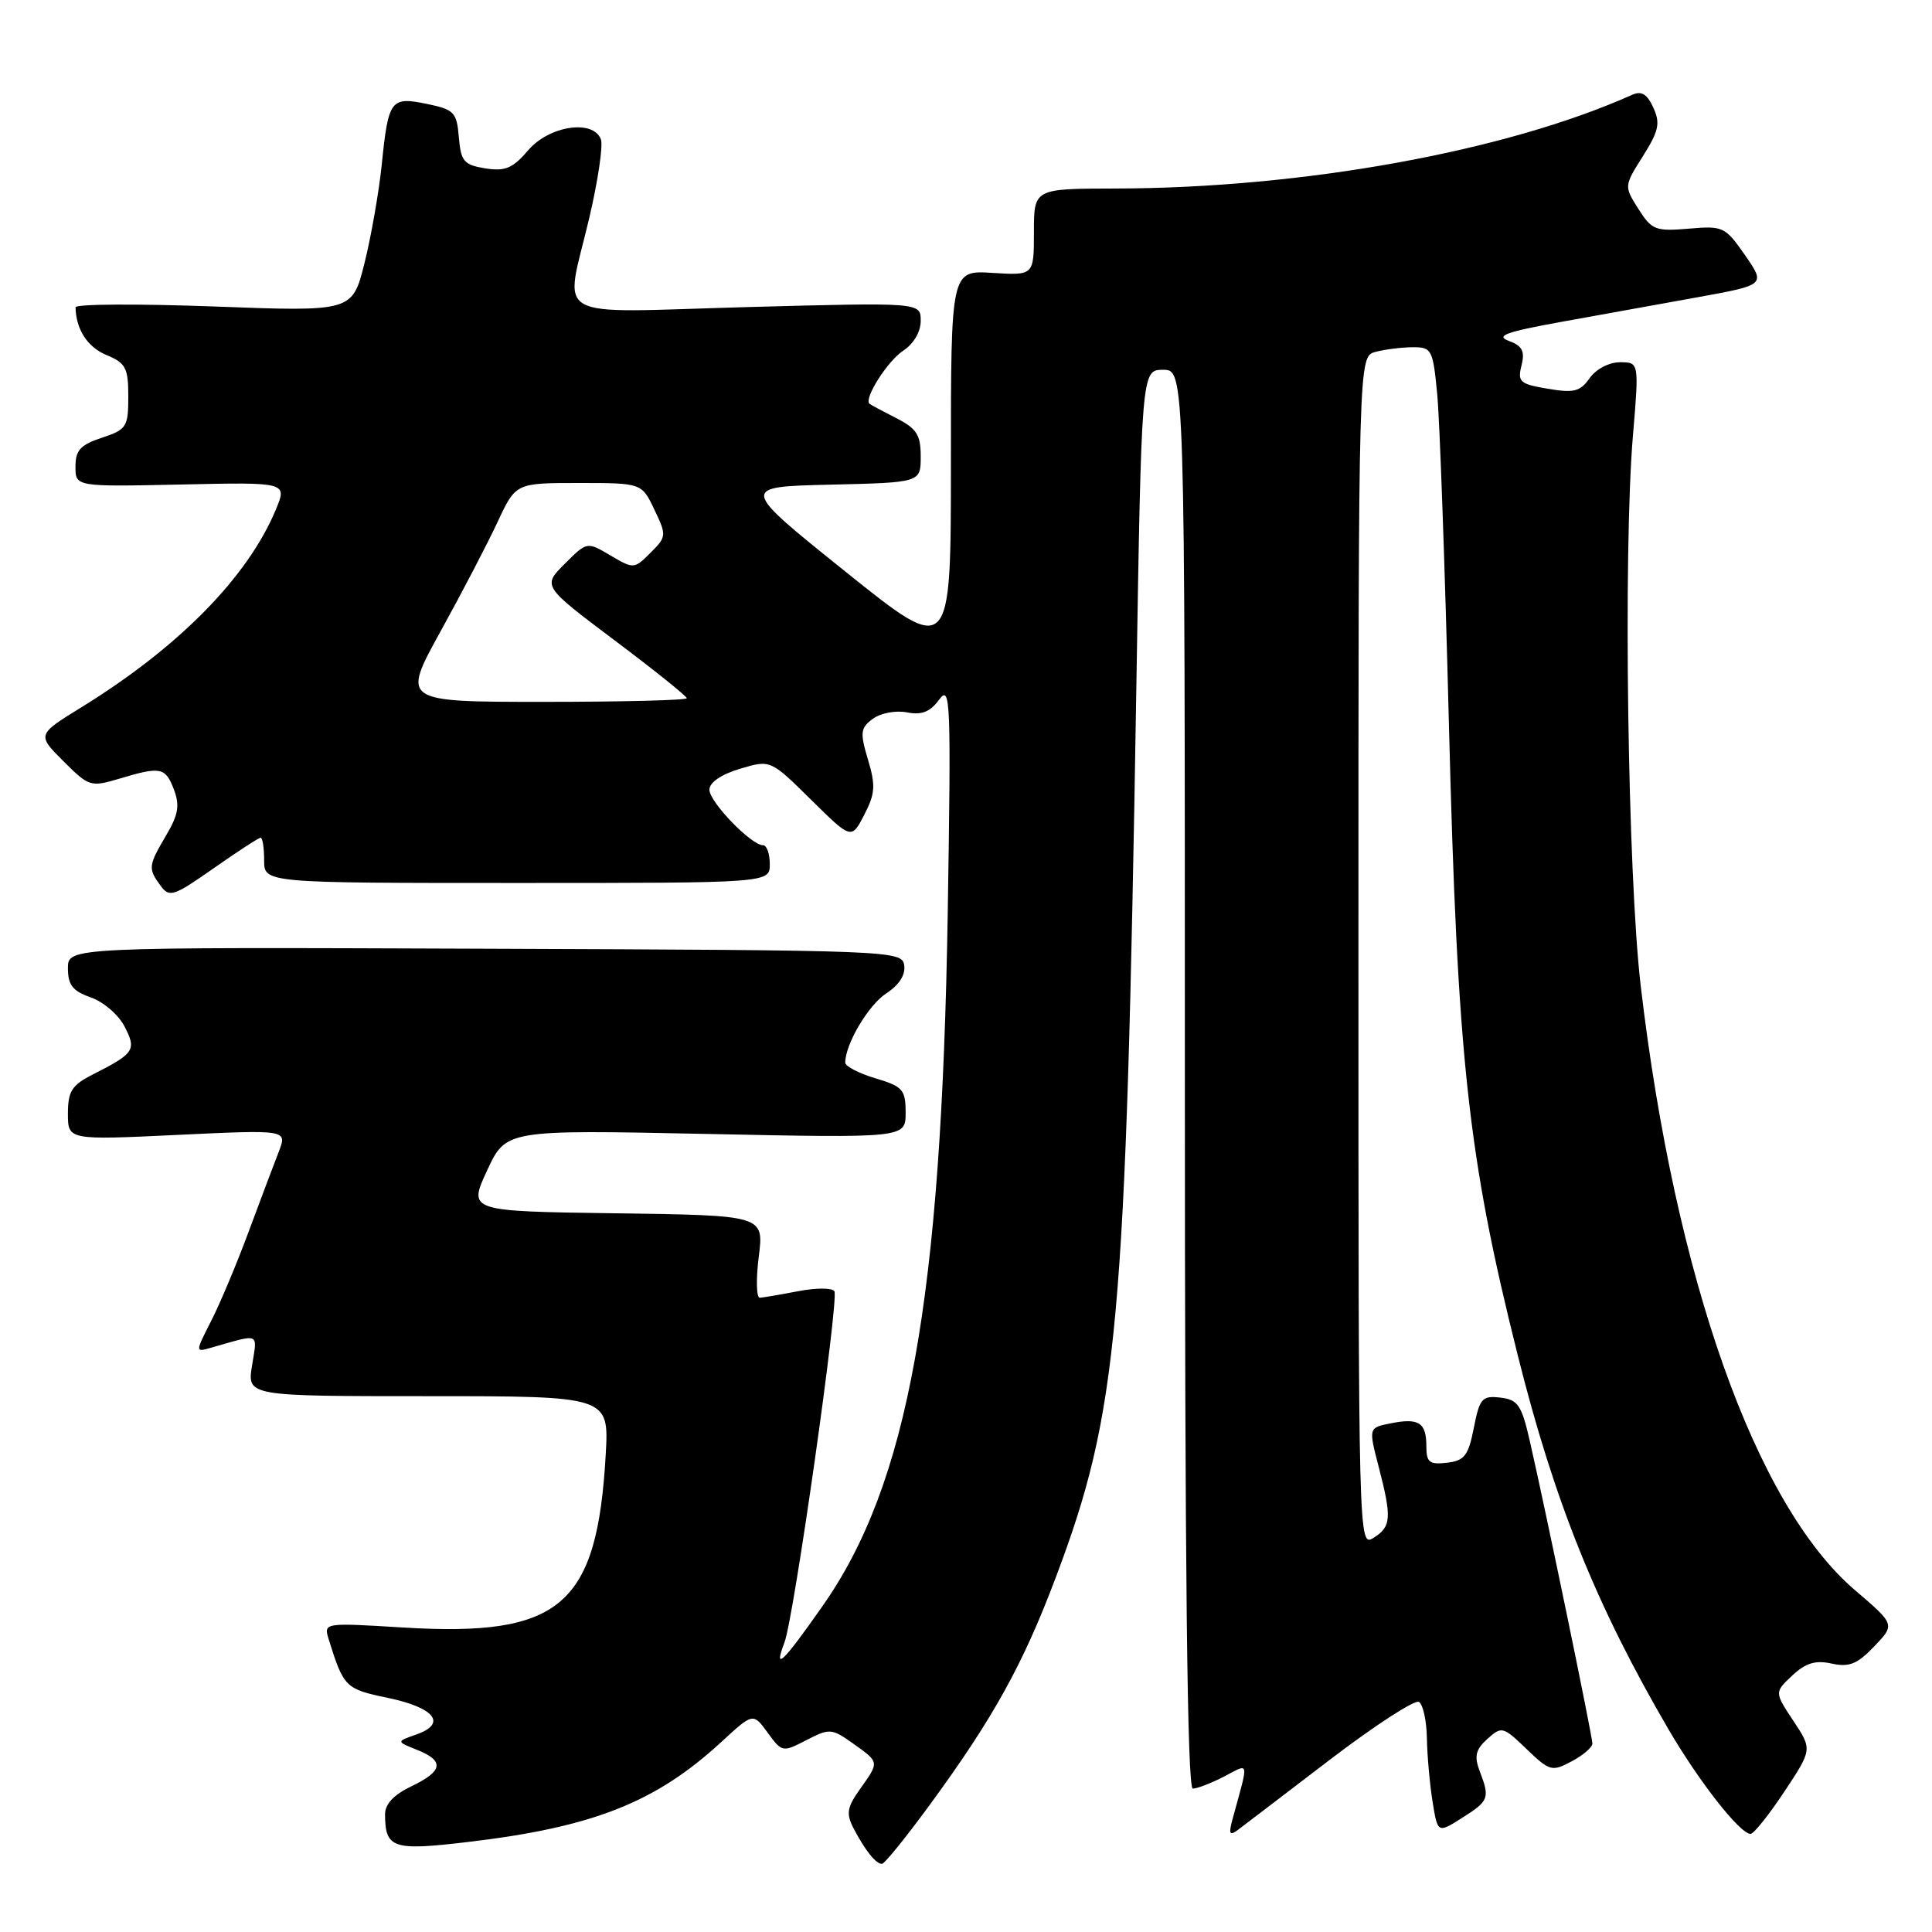 <?xml version="1.0" encoding="UTF-8" standalone="no"?>
<!DOCTYPE svg PUBLIC "-//W3C//DTD SVG 1.1//EN" "http://www.w3.org/Graphics/SVG/1.1/DTD/svg11.dtd" >
<svg xmlns="http://www.w3.org/2000/svg" xmlns:xlink="http://www.w3.org/1999/xlink" version="1.1" viewBox="0 0 256 256">
 <g >
 <path fill="currentColor"
d=" M 123.15 239.22 C 131.61 227.67 135.55 220.56 139.91 208.98 C 148.18 187.03 149.19 175.89 150.56 91.75 C 151.25 49.00 151.25 49.00 154.12 49.00 C 157.00 49.00 157.00 49.00 157.00 143.00 C 157.00 207.96 157.32 237.00 158.05 237.00 C 158.63 237.00 160.49 236.28 162.18 235.41 C 165.61 233.63 165.50 233.06 163.33 241.00 C 162.77 243.05 162.91 243.31 164.08 242.43 C 164.86 241.84 170.35 237.66 176.27 233.13 C 182.20 228.61 187.48 225.18 188.02 225.51 C 188.56 225.85 189.03 228.00 189.07 230.31 C 189.11 232.61 189.45 236.40 189.82 238.72 C 190.50 242.93 190.50 242.93 193.75 240.87 C 197.31 238.61 197.44 238.27 196.06 234.66 C 195.32 232.71 195.53 231.83 197.08 230.42 C 198.98 228.71 199.16 228.76 202.27 231.75 C 205.34 234.70 205.64 234.78 208.25 233.39 C 209.76 232.59 211.00 231.53 211.00 231.03 C 211.00 230.06 204.78 199.98 202.72 191.00 C 201.62 186.17 201.14 185.46 198.80 185.19 C 196.39 184.91 196.06 185.28 195.29 189.19 C 194.57 192.88 194.06 193.55 191.72 193.82 C 189.40 194.09 189.00 193.77 189.00 191.63 C 189.00 188.50 188.00 187.85 184.27 188.60 C 181.34 189.18 181.34 189.18 182.67 194.31 C 184.44 201.13 184.36 202.30 182.00 203.77 C 180.01 205.01 180.00 204.77 180.00 126.13 C 180.00 47.23 180.00 47.23 182.25 46.63 C 183.49 46.30 185.70 46.02 187.17 46.01 C 189.72 46.00 189.87 46.29 190.44 52.25 C 190.77 55.69 191.47 75.38 191.99 96.00 C 193.12 140.46 194.51 153.21 201.07 179.42 C 205.95 198.95 211.51 212.75 221.10 229.17 C 225.17 236.13 230.56 243.00 231.96 243.00 C 232.38 243.00 234.39 240.48 236.43 237.41 C 240.14 231.81 240.14 231.81 237.63 228.02 C 235.12 224.23 235.12 224.23 237.48 222.02 C 239.26 220.35 240.54 219.96 242.70 220.43 C 245.02 220.94 246.10 220.51 248.34 218.16 C 251.12 215.26 251.12 215.26 245.78 210.69 C 232.62 199.45 221.95 169.34 217.40 130.60 C 215.68 115.89 215.07 73.23 216.37 57.75 C 217.19 48.00 217.19 48.00 214.65 48.00 C 213.21 48.00 211.48 48.91 210.64 50.10 C 209.39 51.89 208.55 52.10 205.09 51.51 C 201.39 50.89 201.06 50.60 201.61 48.42 C 202.08 46.53 201.72 45.83 199.92 45.17 C 198.11 44.50 199.55 43.98 206.82 42.66 C 211.87 41.75 220.04 40.27 224.98 39.38 C 233.95 37.75 233.95 37.75 231.23 33.82 C 228.60 30.04 228.32 29.90 223.75 30.30 C 219.37 30.67 218.87 30.48 217.10 27.69 C 215.19 24.67 215.19 24.66 217.69 20.70 C 219.80 17.35 220.02 16.34 219.08 14.27 C 218.24 12.44 217.51 12.00 216.23 12.58 C 199.49 20.07 172.61 24.94 147.75 24.98 C 137.00 25.00 137.00 25.00 137.00 30.75 C 137.00 36.50 137.00 36.50 131.50 36.16 C 126.00 35.81 126.00 35.81 126.00 61.39 C 126.00 86.96 126.00 86.96 112.01 75.73 C 98.02 64.50 98.02 64.50 110.01 64.22 C 122.00 63.94 122.00 63.94 122.00 60.49 C 122.00 57.62 121.47 56.78 118.75 55.40 C 116.96 54.49 115.37 53.64 115.21 53.50 C 114.43 52.84 117.60 47.84 119.65 46.49 C 121.06 45.57 122.00 43.97 122.00 42.51 C 122.00 40.07 122.00 40.07 99.00 40.69 C 72.39 41.42 74.82 42.79 78.09 28.84 C 79.24 23.93 79.93 19.27 79.62 18.46 C 78.60 15.78 72.78 16.65 70.00 19.90 C 67.94 22.31 66.94 22.73 64.30 22.31 C 61.47 21.85 61.07 21.38 60.80 18.18 C 60.52 14.87 60.18 14.51 56.57 13.77 C 51.76 12.78 51.46 13.18 50.58 21.85 C 50.20 25.51 49.17 31.38 48.29 34.90 C 46.68 41.30 46.68 41.30 28.34 40.61 C 18.25 40.24 10.01 40.28 10.01 40.72 C 10.06 43.63 11.60 46.01 14.10 47.04 C 16.66 48.10 17.00 48.74 17.00 52.54 C 17.00 56.57 16.78 56.92 13.50 58.00 C 10.66 58.94 10.00 59.66 10.00 61.83 C 10.00 64.50 10.00 64.50 24.03 64.20 C 38.07 63.89 38.07 63.89 36.54 67.55 C 32.81 76.48 23.71 85.73 10.88 93.66 C 4.89 97.35 4.89 97.35 8.39 100.85 C 11.78 104.24 12.01 104.31 15.81 103.18 C 21.30 101.53 21.92 101.66 23.05 104.63 C 23.84 106.71 23.63 107.96 22.02 110.68 C 19.64 114.72 19.60 115.08 21.27 117.35 C 22.44 118.96 22.99 118.78 28.31 115.05 C 31.49 112.82 34.29 111.00 34.54 111.00 C 34.79 111.00 35.00 112.35 35.00 114.00 C 35.00 117.00 35.00 117.00 68.50 117.00 C 102.00 117.00 102.00 117.00 102.00 114.50 C 102.00 113.12 101.60 112.00 101.11 112.00 C 99.54 112.00 94.00 106.26 94.00 104.64 C 94.00 103.68 95.57 102.61 98.04 101.87 C 102.09 100.66 102.09 100.66 107.45 105.95 C 112.82 111.25 112.82 111.25 114.52 107.96 C 115.97 105.16 116.04 104.08 115.01 100.65 C 113.94 97.06 114.01 96.47 115.65 95.25 C 116.68 94.48 118.68 94.11 120.16 94.39 C 122.12 94.78 123.24 94.34 124.44 92.71 C 125.95 90.66 126.03 92.66 125.58 121.00 C 124.75 172.25 120.34 196.66 108.98 212.83 C 103.68 220.38 102.46 221.54 103.95 217.62 C 105.20 214.34 111.19 172.12 110.56 171.09 C 110.27 170.64 108.12 170.63 105.77 171.09 C 103.42 171.54 101.13 171.93 100.68 171.96 C 100.23 171.98 100.16 169.53 100.54 166.52 C 101.23 161.04 101.23 161.04 81.63 160.77 C 62.04 160.50 62.04 160.50 64.54 155.10 C 67.05 149.70 67.05 149.70 93.52 150.25 C 120.00 150.80 120.00 150.80 120.00 147.44 C 120.00 144.39 119.64 143.97 116.00 142.88 C 113.80 142.22 112.00 141.29 112.00 140.81 C 112.00 138.35 115.05 133.20 117.42 131.64 C 119.15 130.51 120.01 129.16 119.81 127.90 C 119.51 125.96 118.44 125.91 64.25 125.71 C 9.00 125.50 9.00 125.50 9.00 128.30 C 9.00 130.52 9.63 131.32 12.03 132.16 C 13.70 132.74 15.71 134.47 16.50 136.01 C 18.12 139.13 17.83 139.57 12.25 142.40 C 9.51 143.79 9.00 144.61 9.00 147.56 C 9.00 151.07 9.00 151.07 23.53 150.38 C 38.07 149.69 38.07 149.69 36.94 152.60 C 36.32 154.19 34.52 158.97 32.94 163.22 C 31.37 167.46 29.13 172.79 27.97 175.05 C 25.87 179.18 25.87 179.18 27.93 178.59 C 34.58 176.70 34.10 176.49 33.40 180.93 C 32.74 185.00 32.74 185.00 56.72 185.00 C 80.70 185.00 80.70 185.00 80.26 192.75 C 79.12 212.81 74.28 216.93 53.37 215.65 C 42.87 215.01 42.87 215.01 43.57 217.26 C 45.53 223.56 45.79 223.82 51.36 224.97 C 57.60 226.27 59.27 228.38 55.19 229.82 C 52.50 230.76 52.50 230.76 55.25 231.86 C 58.93 233.32 58.71 234.69 54.50 236.70 C 52.16 237.82 51.01 239.05 51.02 240.44 C 51.05 244.94 52.04 245.26 62.11 244.06 C 78.61 242.10 86.90 238.82 95.58 230.82 C 99.79 226.94 99.79 226.94 101.72 229.59 C 103.62 232.19 103.70 232.21 106.86 230.57 C 109.93 228.99 110.20 229.01 113.03 231.02 C 116.56 233.54 116.54 233.43 113.95 237.07 C 112.24 239.47 112.10 240.32 113.08 242.22 C 114.61 245.17 116.08 247.01 116.87 246.97 C 117.22 246.95 120.04 243.46 123.15 239.22 Z  M 58.36 83.69 C 61.19 78.57 64.59 72.04 65.92 69.19 C 68.34 64.00 68.34 64.00 76.69 64.00 C 85.03 64.00 85.03 64.00 86.71 67.53 C 88.34 70.94 88.33 71.12 86.20 73.24 C 84.04 75.41 83.96 75.41 80.89 73.60 C 77.78 71.76 77.78 71.76 74.83 74.71 C 71.88 77.66 71.88 77.66 81.44 84.85 C 86.70 88.80 91.00 92.25 91.00 92.52 C 91.00 92.78 82.50 93.00 72.11 93.00 C 53.23 93.00 53.23 93.00 58.36 83.69 Z "/>
</g>
</svg>